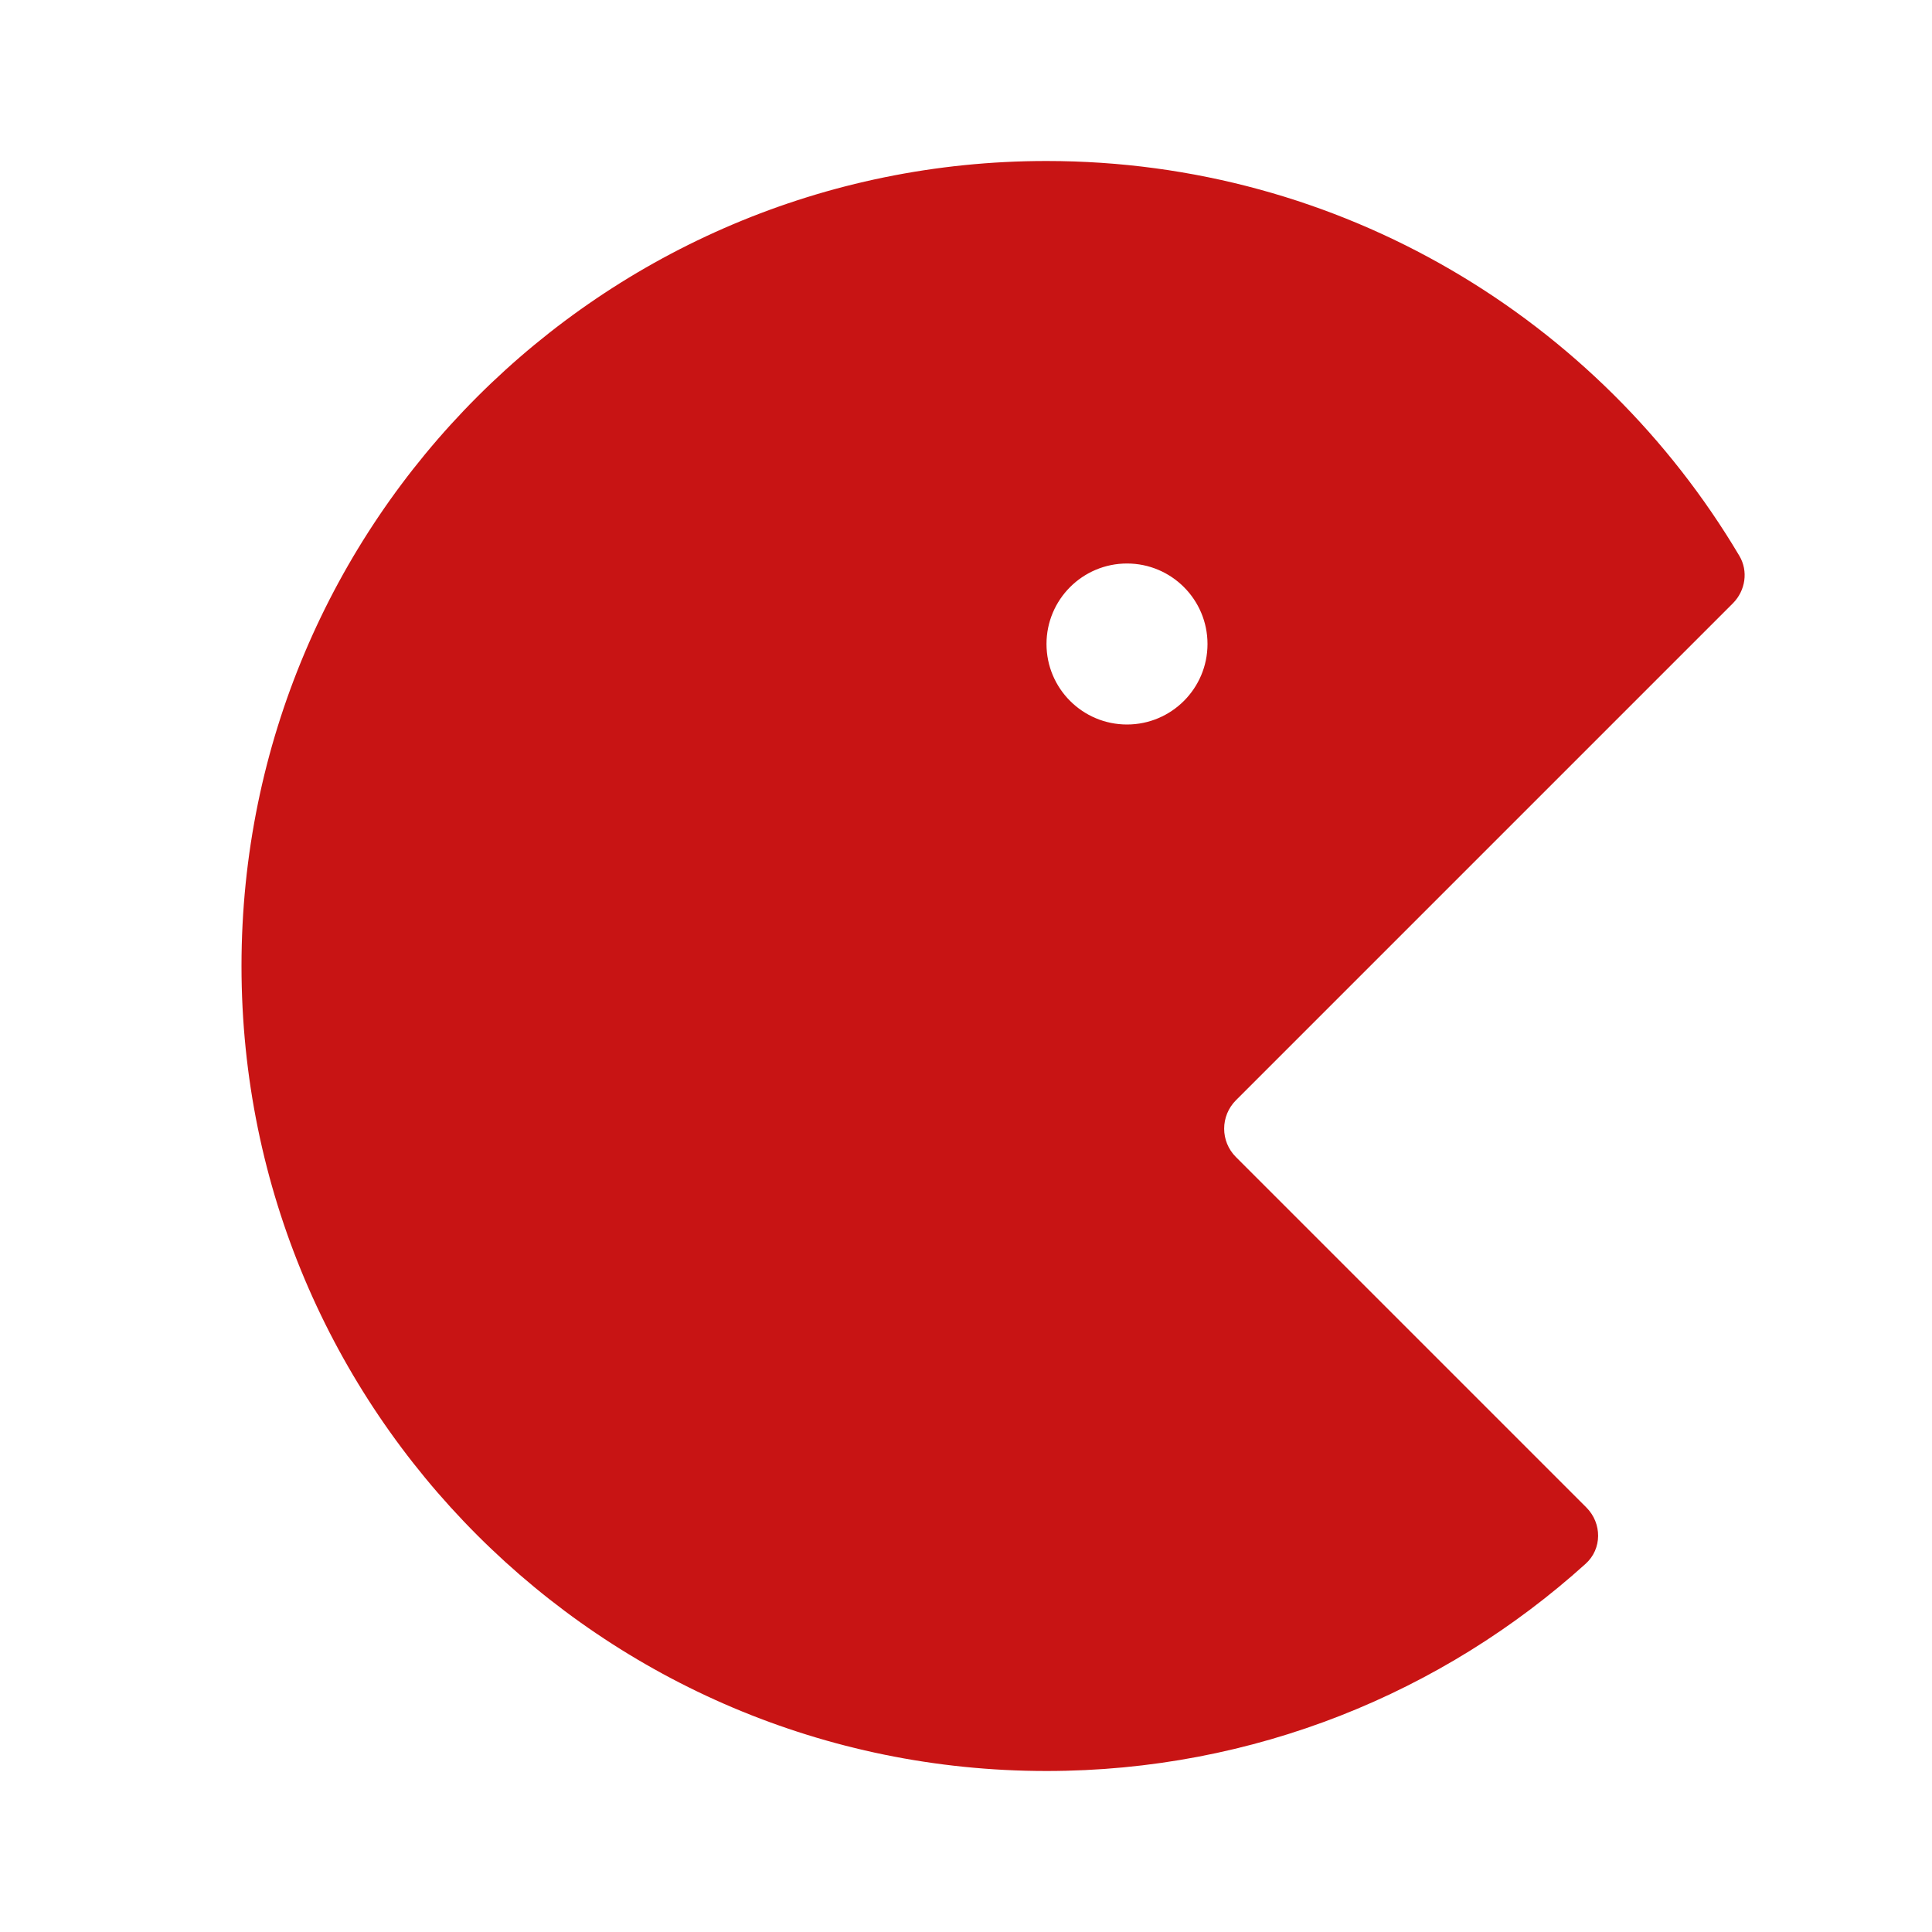 <!DOCTYPE svg PUBLIC "-//W3C//DTD SVG 1.1//EN" "http://www.w3.org/Graphics/SVG/1.1/DTD/svg11.dtd">
<!-- Uploaded to: SVG Repo, www.svgrepo.com, Transformed by: SVG Repo Mixer Tools -->
<svg width="800px" height="800px" viewBox="0 0 24 24" fill="none" xmlns="http://www.w3.org/2000/svg">
<g id="SVGRepo_bgCarrier" stroke-width="0"/>
<g id="SVGRepo_tracerCarrier" stroke-linecap="round" stroke-linejoin="round"/>
<g id="SVGRepo_iconCarrier">
<path clip-rule="evenodd" d="M21.527 7.494C21.683 7.337 21.72 7.095 21.607 6.905C19.864 3.968 16.662 2 13 2C7.477 2 3 6.477 3 12C3 17.523 7.477 22 13 22C15.576 22 17.925 21.026 19.697 19.426C19.903 19.241 19.902 18.923 19.707 18.727L15.354 14.374C15.158 14.179 15.158 13.863 15.354 13.667L21.527 7.494ZM14 9C14.552 9 15 8.552 15 8C15 7.448 14.552 7 14 7C13.448 7 13 7.448 13 8C13 8.552 13.448 9 14 9Z" fill="#c81414" fill-rule="evenodd"/>
</g>
</svg>